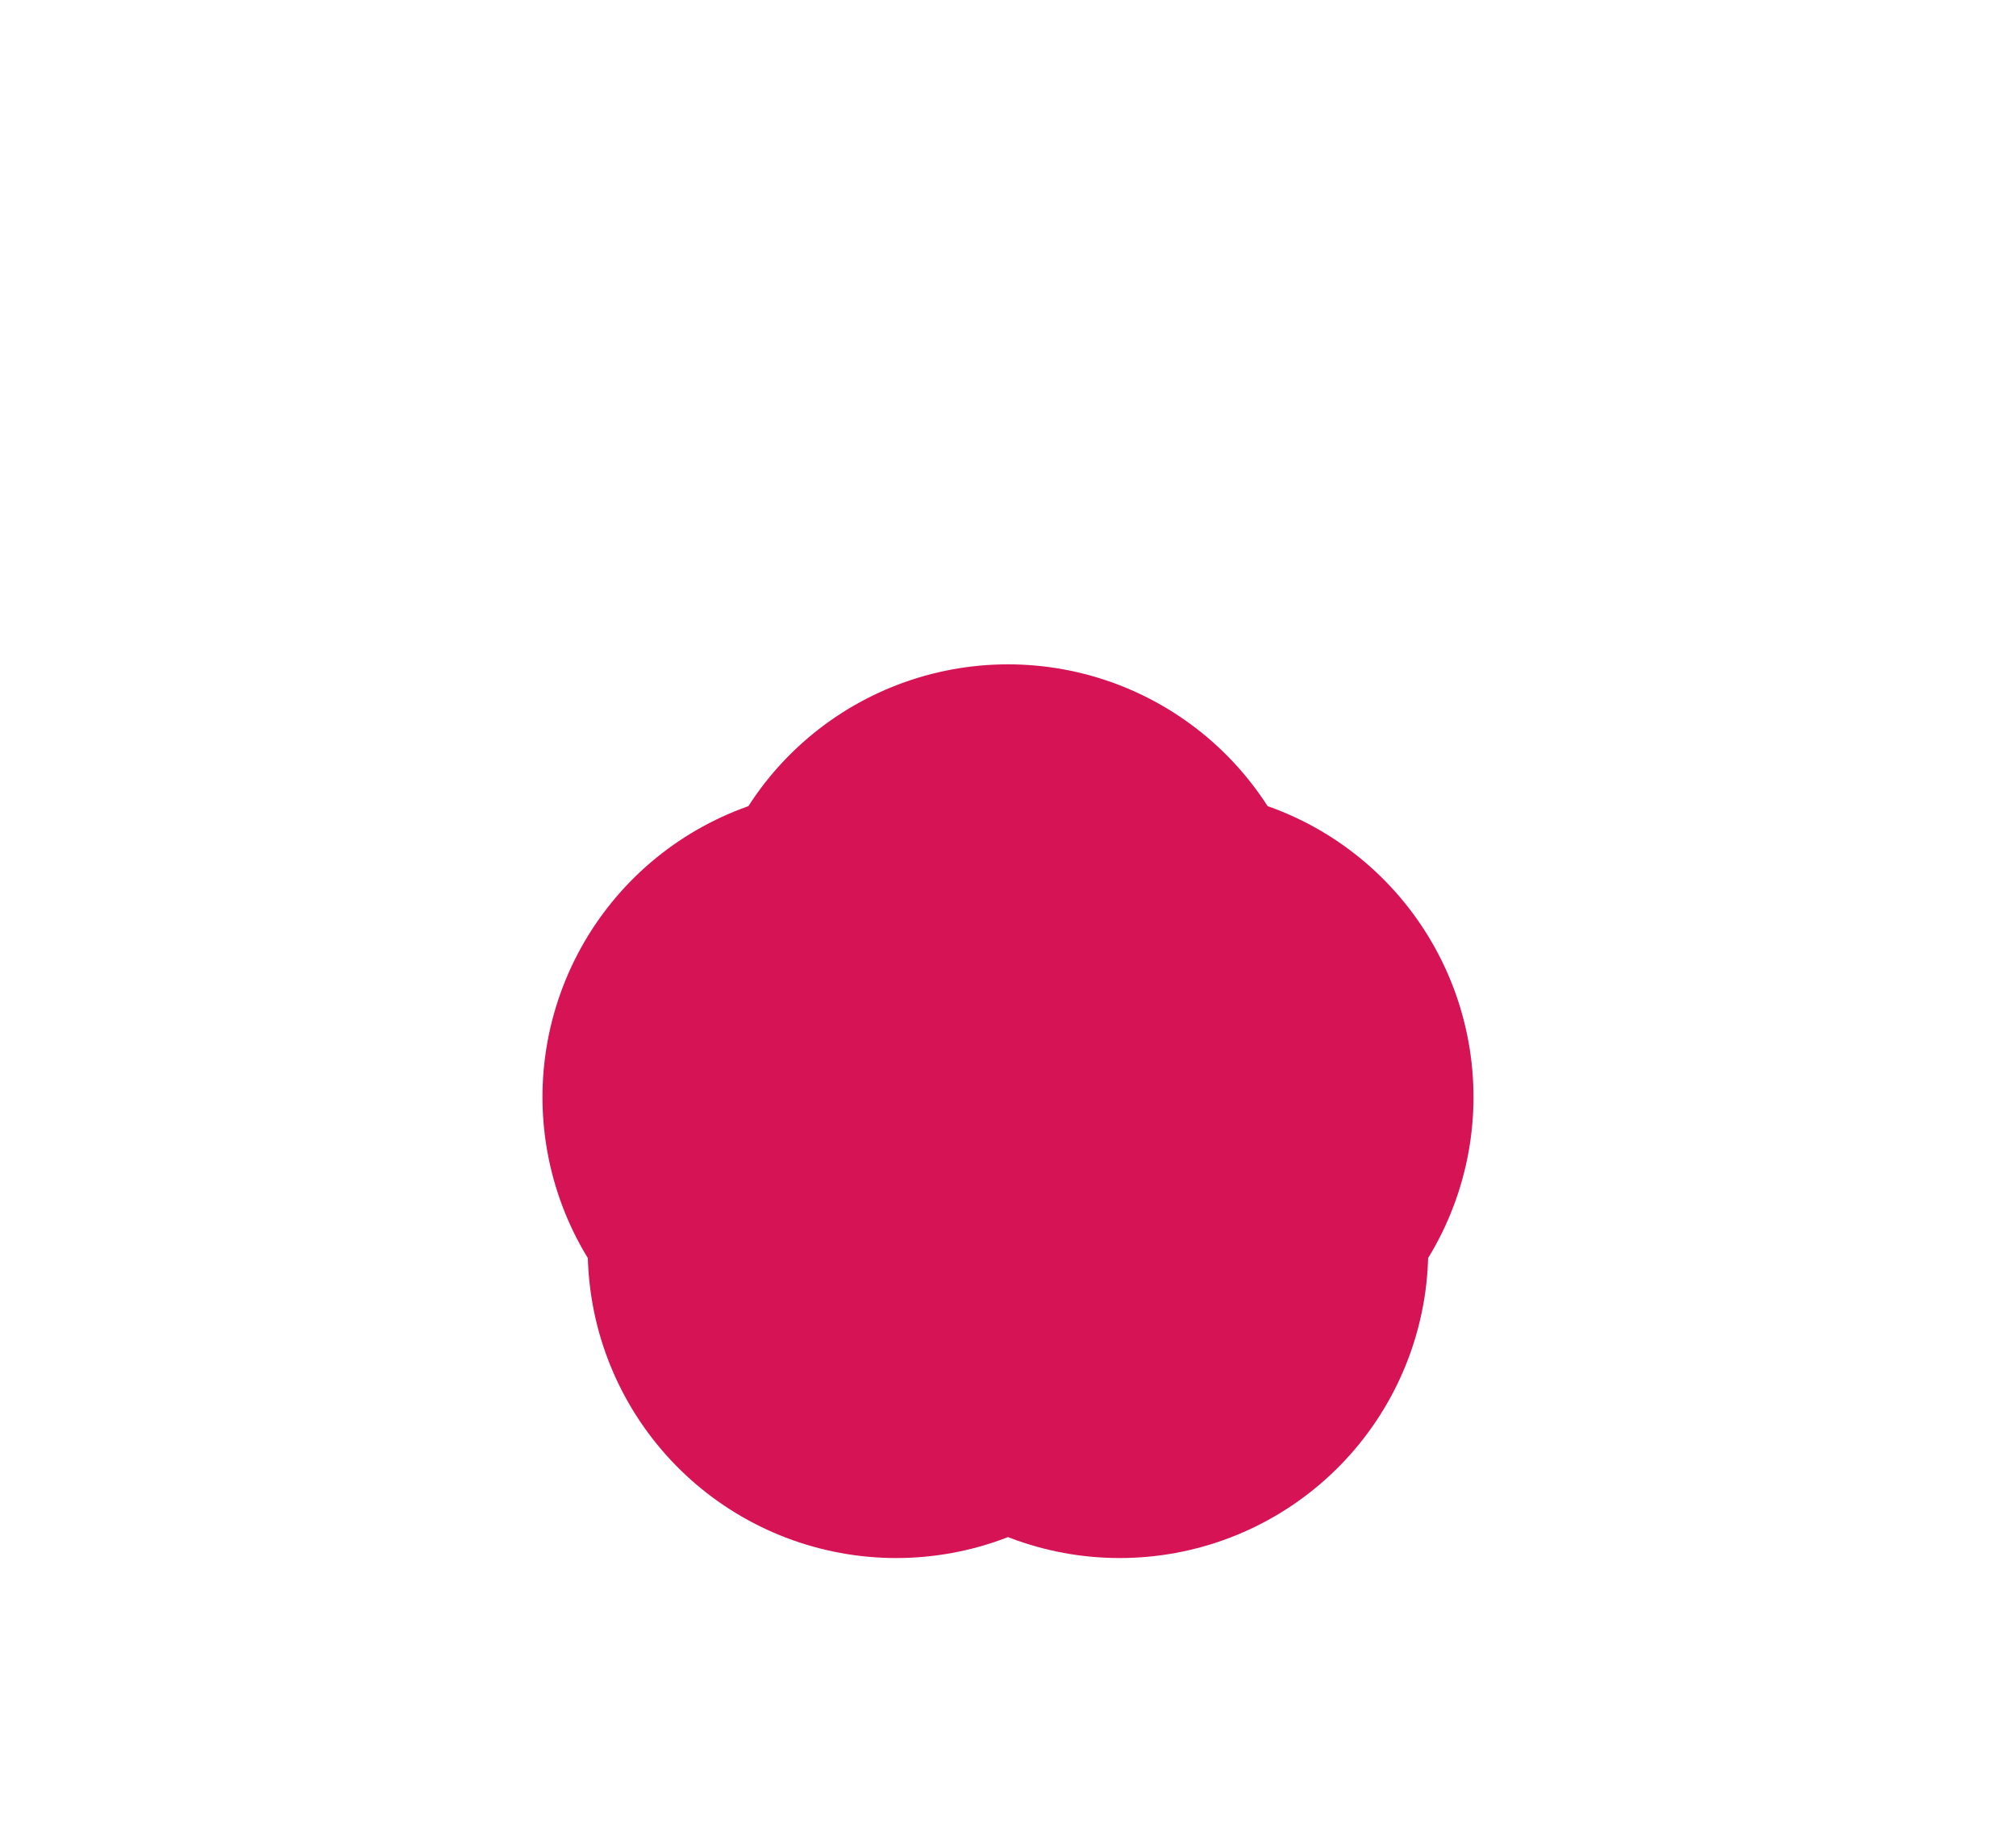 <svg width="47" height="43" viewBox="0 0 47 43" fill="none" xmlns="http://www.w3.org/2000/svg">
<g filter="url(#filter0_i_390_1688)">
<path d="M23.5 18.683C24.368 20.036 25.659 21.05 27.159 21.579C26.504 22.649 26.138 23.875 26.104 25.135C24.428 24.484 22.57 24.484 20.895 25.135C20.861 23.875 20.495 22.65 19.84 21.58C21.34 21.051 22.631 20.037 23.5 18.683Z" stroke="#D61355" stroke-width="14.386" stroke-linecap="round" stroke-linejoin="round"/>
</g>
<defs>
<filter id="filter0_i_390_1688" x="0" y="0" width="47" height="47" filterUnits="userSpaceOnUse" color-interpolation-filters="sRGB">
<feFlood flood-opacity="0" result="BackgroundImageFix"/>
<feBlend mode="normal" in="SourceGraphic" in2="BackgroundImageFix" result="shape"/>
<feColorMatrix in="SourceAlpha" type="matrix" values="0 0 0 0 0 0 0 0 0 0 0 0 0 0 0 0 0 0 127 0" result="hardAlpha"/>
<feOffset dy="4"/>
<feGaussianBlur stdDeviation="2"/>
<feComposite in2="hardAlpha" operator="arithmetic" k2="-1" k3="1"/>
<feColorMatrix type="matrix" values="0 0 0 0 0 0 0 0 0 0 0 0 0 0 0 0 0 0 0.25 0"/>
<feBlend mode="normal" in2="shape" result="effect1_innerShadow_390_1688"/>
</filter>
</defs>
</svg>
